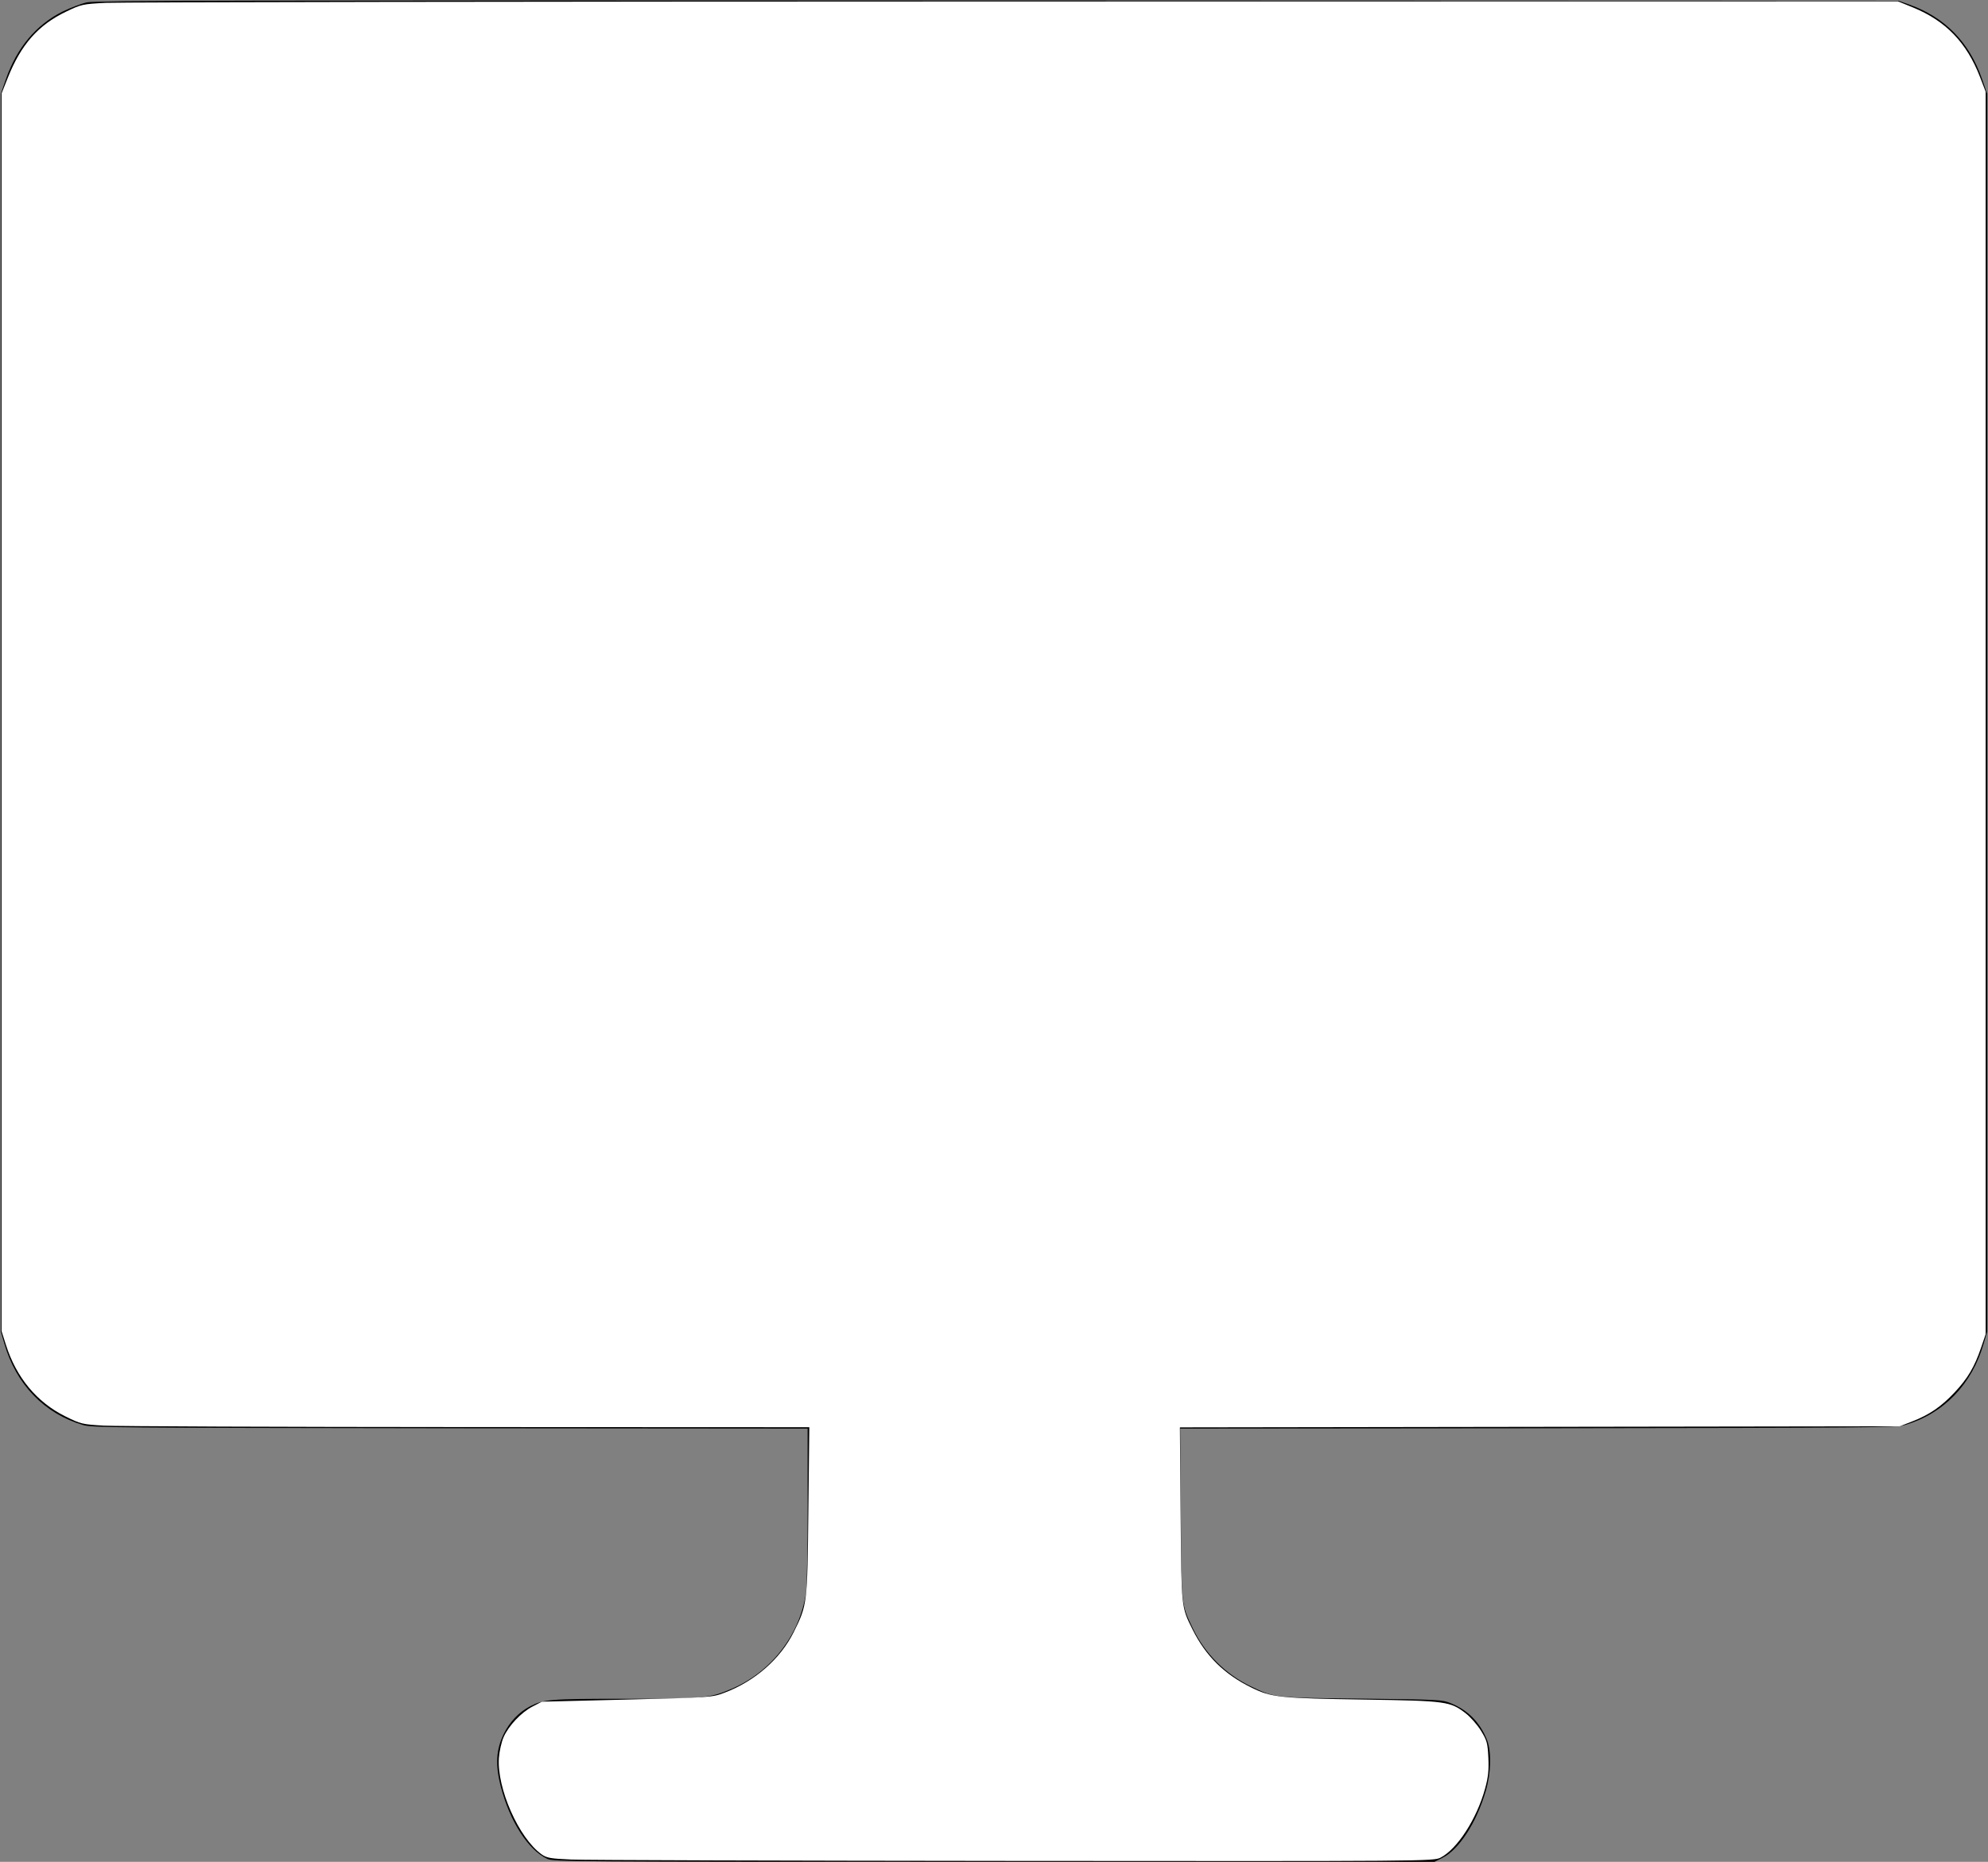 <?xml version="1.0" encoding="UTF-8" standalone="no"?>
<svg
   xmlns:dc="http://purl.org/dc/elements/1.1/"
   xmlns:cc="http://creativecommons.org/ns#"
   xmlns:rdf="http://www.w3.org/1999/02/22-rdf-syntax-ns#"
   xmlns:svg="http://www.w3.org/2000/svg"
   xmlns="http://www.w3.org/2000/svg"
   xmlns:sodipodi="http://sodipodi.sourceforge.net/DTD/sodipodi-0.dtd"
   xmlns:inkscape="http://www.inkscape.org/namespaces/inkscape"
   version="1.0"
   width="1280pt"
   height="1199pt"
   viewBox="0 0 1280 1199"
   preserveAspectRatio="xMidYMid meet"
   id="svg8"
   sodipodi:docname="pc-off-white.svg"
   inkscape:version="1.0.1 (0767f8302a, 2020-10-17)">
  <rect x="0" y="0" width="1280" height="1199" fill="#808080" stroke="none"/>
  <defs
     id="defs12" />
  <sodipodi:namedview
     pagecolor="#ffffff"
     bordercolor="#666666"
     borderopacity="1"
     objecttolerance="10"
     gridtolerance="10"
     guidetolerance="10"
     inkscape:pageopacity="0"
     inkscape:pageshadow="2"
     inkscape:window-width="2560"
     inkscape:window-height="1343"
     id="namedview10"
     showgrid="false"
     inkscape:zoom="0.63052544"
     inkscape:cx="1152.7346"
     inkscape:cy="656.10072"
     inkscape:window-x="1920"
     inkscape:window-y="27"
     inkscape:window-maximized="1"
     inkscape:current-layer="svg8" />
  <g
     inkscape:groupmode="layer"
     id="layer1"
     inkscape:label="Layer 1" />
  <g
     transform="translate(0,1199) scale(0.1,-0.1)"
     fill="#000000"
     stroke="none"
     id="g6">
    <path
       d="m 560,11975 c -36,-8 -107,-35 -158,-60 -169,-84 -294,-233 -364,-435 L 5,11385 V 7400 3415 l 23,-78 c 76,-263 258,-451 507,-524 56,-17 197,-18 2363,-21 l 2302,-2 v -493 c 0,-276 -5,-523 -10,-562 -40,-274 -224,-512 -480,-621 -140,-60 -179,-64 -687,-64 -485,0 -521,-3 -611,-49 C 3342,965 3282,902 3244,825 3194,723 3188,626 3224,486 3282,260 3402,75 3524,19 3564,1 3648,0 6401,0 h 2835 l 52,26 c 106,53 218,225 278,429 35,118 38,255 8,331 -46,113 -122,191 -234,236 -54,22 -66,23 -570,29 -573,6 -561,5 -716,79 -163,78 -296,211 -374,374 -75,157 -73,138 -77,743 l -4,543 2303,2 c 2166,3 2307,4 2363,21 249,73 431,261 507,524 l 23,78 v 3985 3985 l -33,95 c -82,238 -239,398 -467,480 l -70,25 -5800,2 c -4928,1 -5810,-1 -5865,-12 z M 12000,7390 c -8000,3066.667 -4000,1533.333 0,0 z"
       id="path4"
       sodipodi:nodetypes="ccccccccccsccsccccscsccccccccccccccccccccc" />
  </g>
  <path
     style="fill:#ffffff;stroke-width:1.586"
     d="m 490.588,1596.695 c -18.088,-0.791 -21.24,-1.346 -25.692,-4.521 -19.489,-13.901 -38.448,-56.781 -36.59,-82.754 0.41,-5.732 2.217,-13.748 4.015,-17.812 4.384,-9.91 15.125,-21.263 24.899,-26.316 l 7.994,-4.133 72.955,-1.82 c 72.019,-1.796 73.092,-1.871 83.647,-5.833 26.032,-9.771 48.117,-29.064 59.519,-51.996 11.69,-23.512 11.728,-23.825 12.636,-104.278 l 0.81,-71.766 -293.206,-0.129 c -161.263,-0.071 -301.866,-0.627 -312.451,-1.236 -18.501,-1.064 -19.78,-1.372 -33.088,-7.966 -24.437,-12.109 -42.04,-33.328 -50.966,-61.437 l -3.755,-11.823 V 611.604 80.333 L 6.623,66.96 C 17.993,38.322 32.801,21.483 56.696,10.017 69.813,3.723 70.995,3.461 90.911,2.44 102.257,1.858 453.04,1.329 870.43,1.264 l 758.891,-0.119 12.688,5.159 c 28.328,11.519 46.383,30.228 57.837,59.929 l 4.809,12.469 V 612.157 1145.613 l -3.878,11.402 c -5.671,16.674 -11.529,26.591 -22.779,38.562 -11.569,12.311 -21.597,19.173 -36.499,24.974 l -10.592,4.123 -308.991,0.467 -308.991,0.467 0.649,74.867 c 0.704,81.122 0.502,79.173 10.201,98.656 11.354,22.808 27.326,38.558 50.679,49.974 17.229,8.422 23.726,9.102 98.105,10.264 68.935,1.076 72.418,1.551 85.597,11.672 4.157,3.192 10.111,9.961 13.232,15.042 5.129,8.352 5.737,10.568 6.336,23.09 0.516,10.793 -0.093,16.632 -2.759,26.446 -7.05,25.958 -23.885,52.092 -38.29,59.441 -6.014,3.068 -11.232,3.108 -365.785,2.825 -197.826,-0.159 -368.962,-0.694 -380.302,-1.19 z"
     id="path59"
     transform="scale(0.75)" />
</svg>
